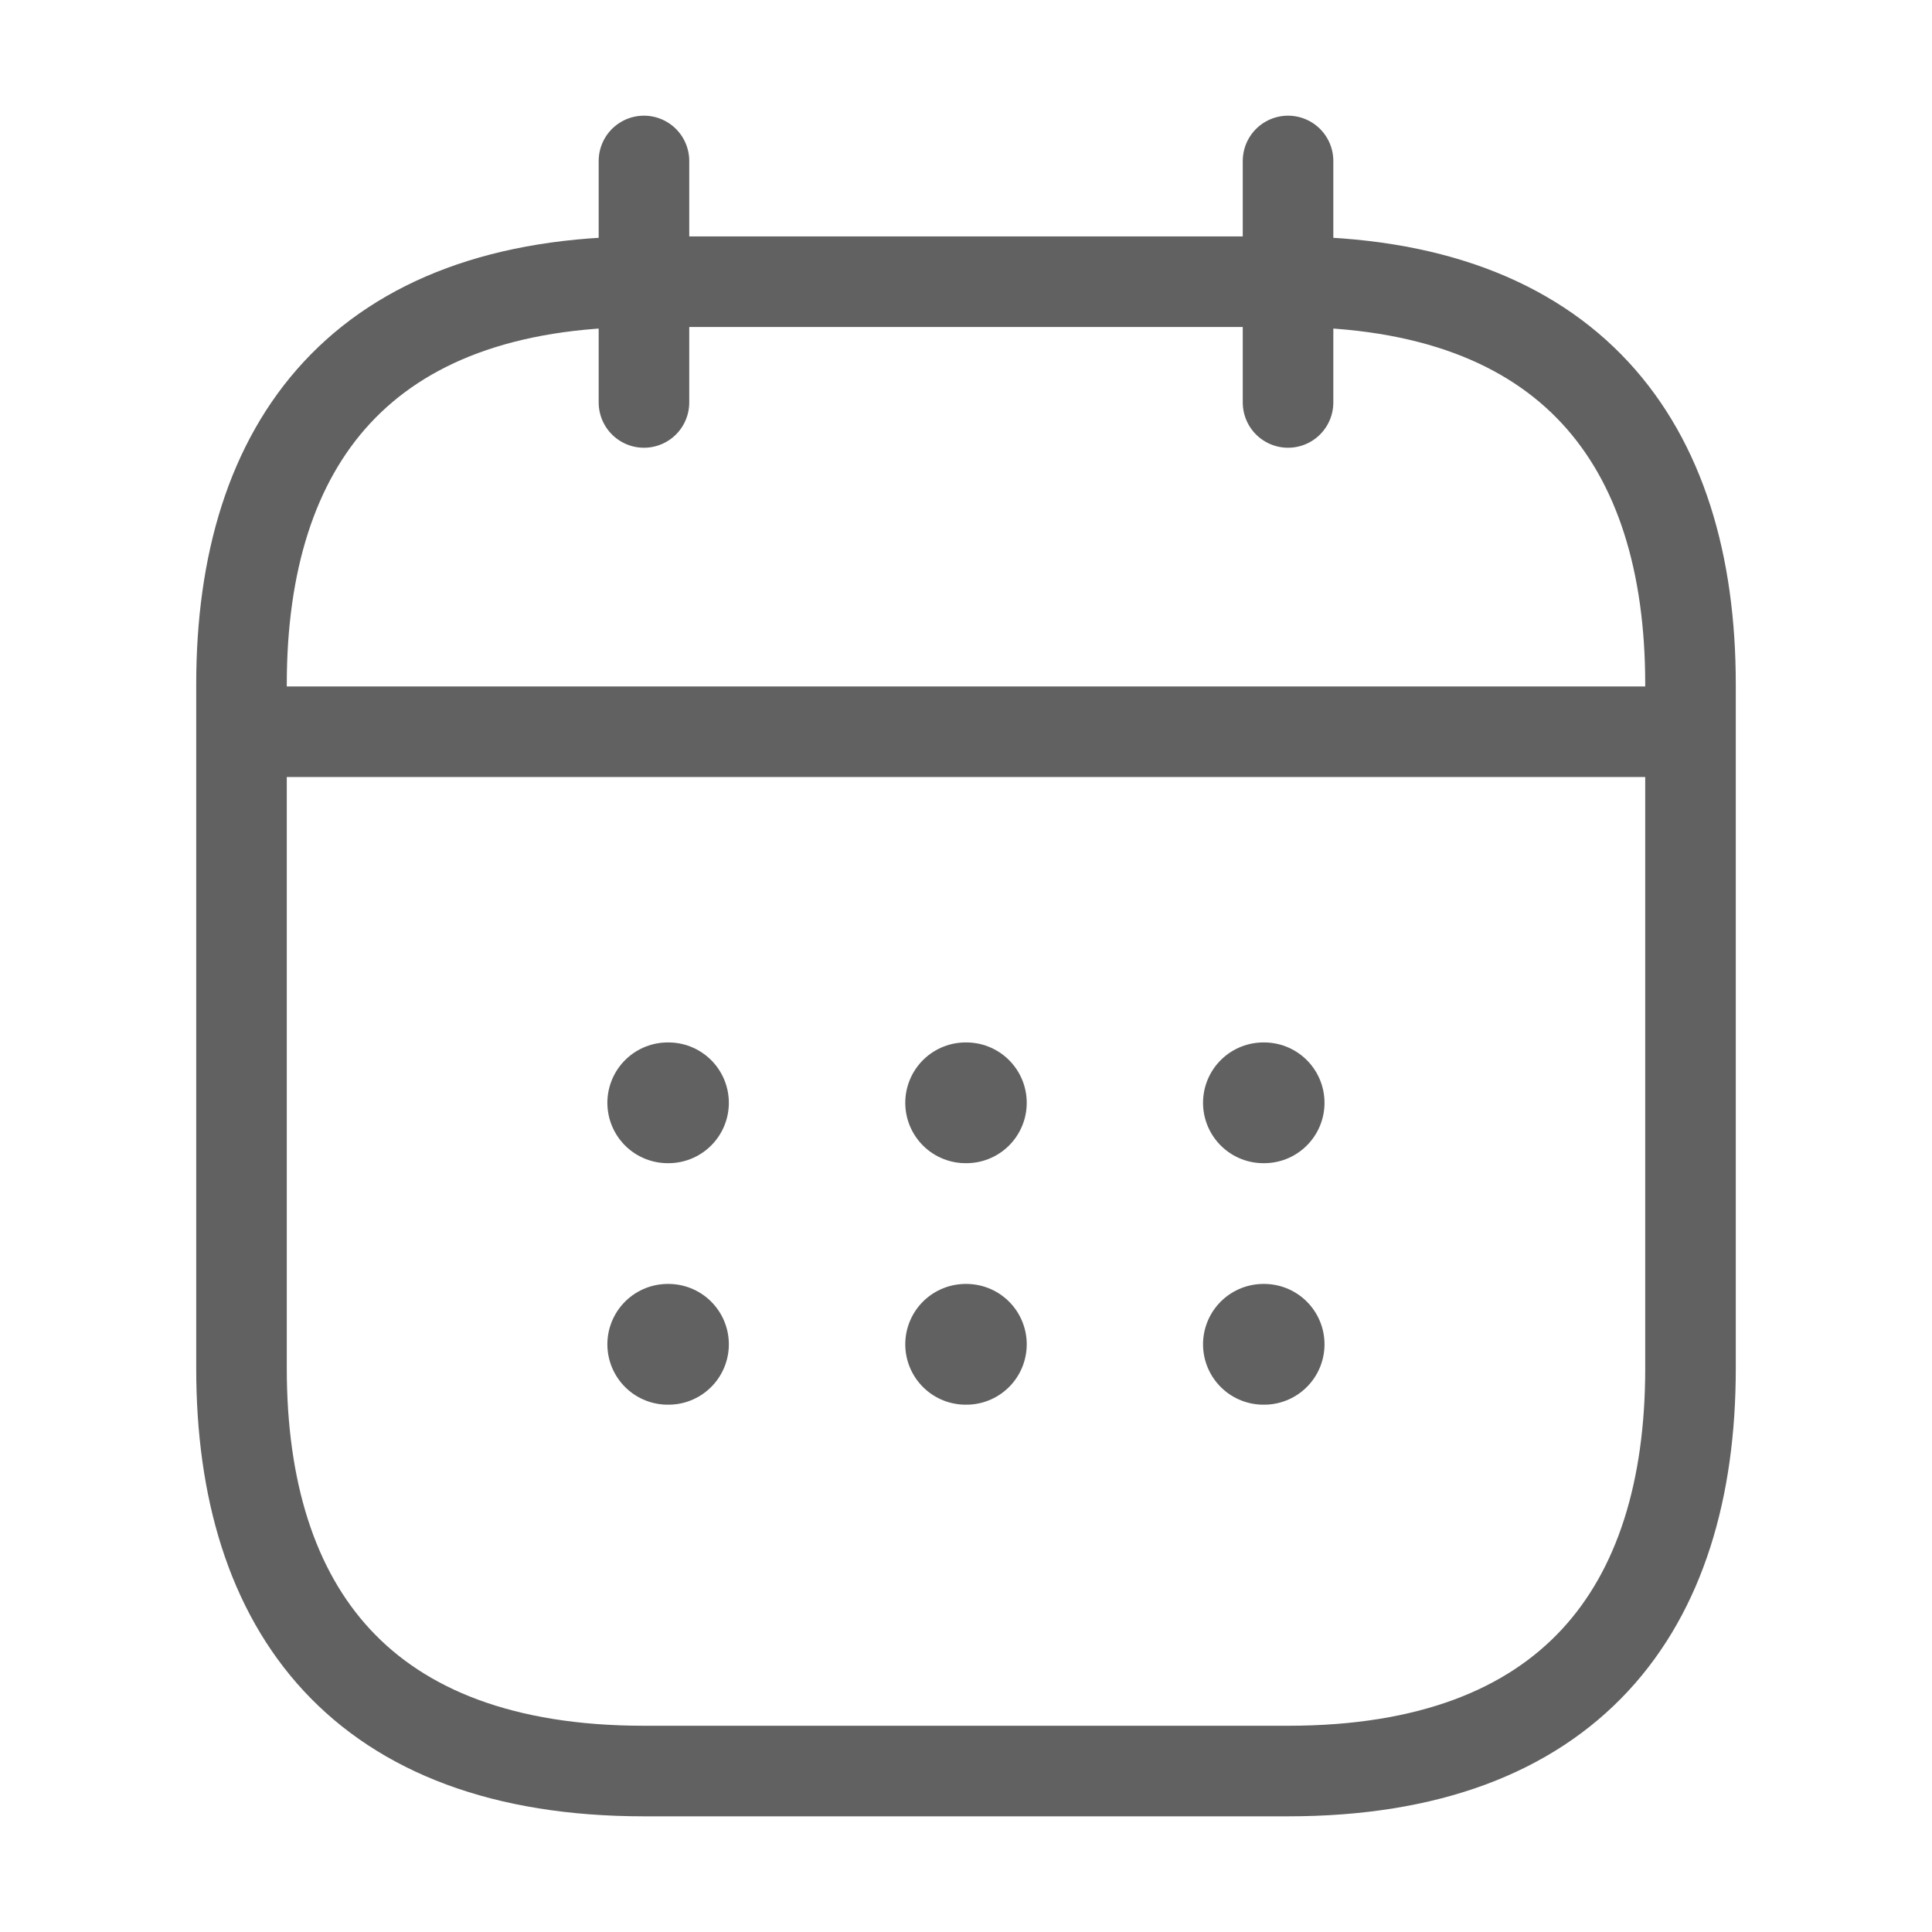<svg width="16" height="16" viewBox="0 0 16 16" fill="none" xmlns="http://www.w3.org/2000/svg">
<path d="M5.333 1.333V3.333" stroke="#616161" stroke-width="0.75" stroke-miterlimit="10" stroke-linecap="round" stroke-linejoin="round"/>
<path d="M10.667 1.333V3.333" stroke="#616161" stroke-width="0.75" stroke-miterlimit="10" stroke-linecap="round" stroke-linejoin="round"/>
<path d="M2.333 6.06H13.667" stroke="#616161" stroke-width="0.75" stroke-miterlimit="10" stroke-linecap="round" stroke-linejoin="round"/>
<path d="M14 5.667V11.333C14 13.333 13 14.667 10.667 14.667H5.333C3 14.667 2 13.333 2 11.333V5.667C2 3.667 3 2.333 5.333 2.333H10.667C13 2.333 14 3.667 14 5.667Z" stroke="#616161" stroke-width="0.75" stroke-miterlimit="10" stroke-linecap="round" stroke-linejoin="round"/>
<path d="M10.463 9.133H10.469" stroke="#616161" stroke-linecap="round" stroke-linejoin="round"/>
<path d="M10.463 11.133H10.469" stroke="#616161" stroke-linecap="round" stroke-linejoin="round"/>
<path d="M7.997 9.133H8.003" stroke="#616161" stroke-linecap="round" stroke-linejoin="round"/>
<path d="M7.997 11.133H8.003" stroke="#616161" stroke-linecap="round" stroke-linejoin="round"/>
<path d="M5.53 9.133H5.536" stroke="#616161" stroke-linecap="round" stroke-linejoin="round"/>
<path d="M5.53 11.133H5.536" stroke="#616161" stroke-linecap="round" stroke-linejoin="round"/>
</svg>
